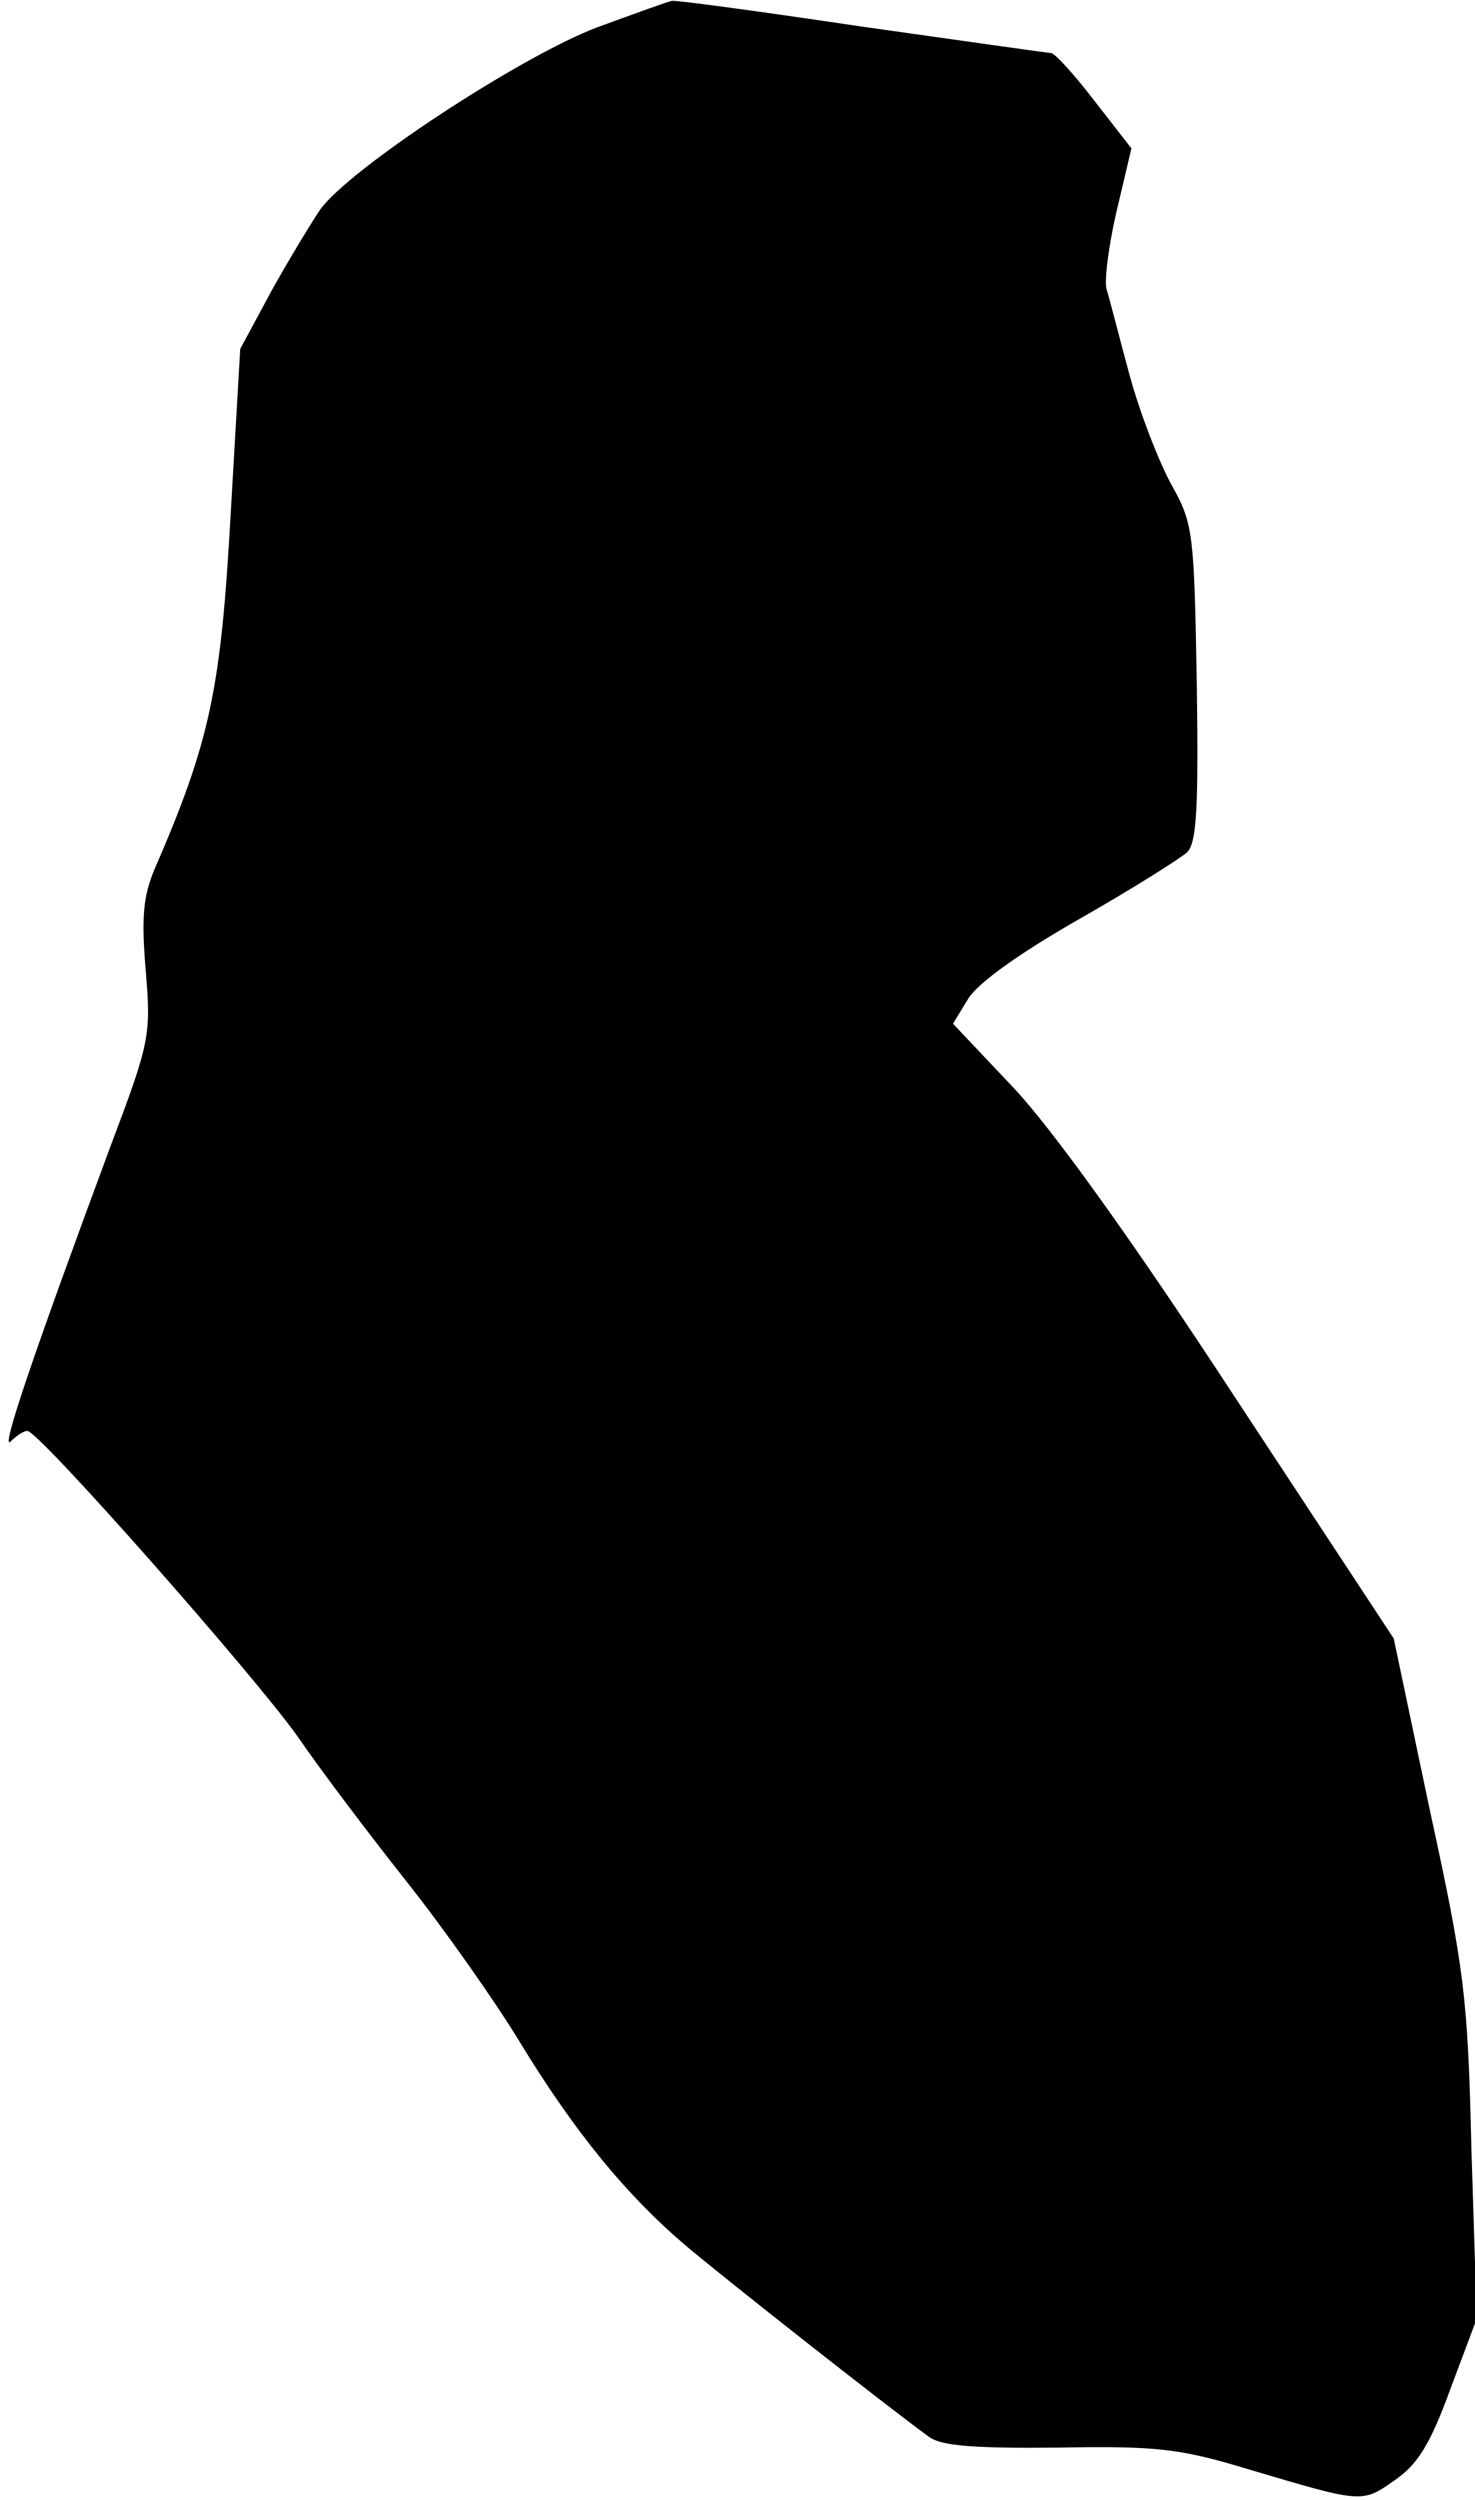 <?xml version="1.0" standalone="no"?>
<!DOCTYPE svg PUBLIC "-//W3C//DTD SVG 20010904//EN"
 "http://www.w3.org/TR/2001/REC-SVG-20010904/DTD/svg10.dtd">
<svg version="1.0" xmlns="http://www.w3.org/2000/svg"
 width="167pt" height="283pt" viewBox="0 0 167 283"
 preserveAspectRatio="xMidYMid meet">
<g transform="translate(0,283) scale(0.1,-0.1)"
fill="#000000" stroke="none">
<path fill="#000000" stroke="none" d="M676 2799 c-87 -33 -282 -161 -314
-207 -10 -15 -35 -56 -55 -92 l-35 -65 -11 -190 c-11 -195 -23 -254 -86 -399
-13 -31 -15 -55 -10 -115 6 -73 5 -80 -40 -199 -86 -232 -125 -346 -113 -334
7 7 15 12 19 12 13 0 258 -278 306 -346 26 -38 82 -112 124 -165 42 -53 99
-134 127 -180 62 -102 121 -174 188 -231 45 -38 224 -179 276 -217 14 -10 50
-13 146 -12 112 2 138 -1 217 -25 128 -38 127 -38 164 -12 26 18 40 40 63 103
l30 80 -6 190 c-4 174 -8 206 -47 385 l-41 195 -181 275 c-115 176 -205 301
-249 348 l-69 73 17 28 c11 18 57 51 125 90 60 34 115 69 123 76 11 11 13 50
11 192 -3 169 -4 180 -28 223 -14 25 -36 81 -48 125 -12 44 -23 88 -26 97 -3
9 2 49 11 88 l17 72 -42 54 c-23 30 -45 54 -49 54 -4 0 -101 14 -215 30 -114
17 -210 30 -214 29 -3 0 -41 -14 -85 -30z"/>
</g>
</svg>
